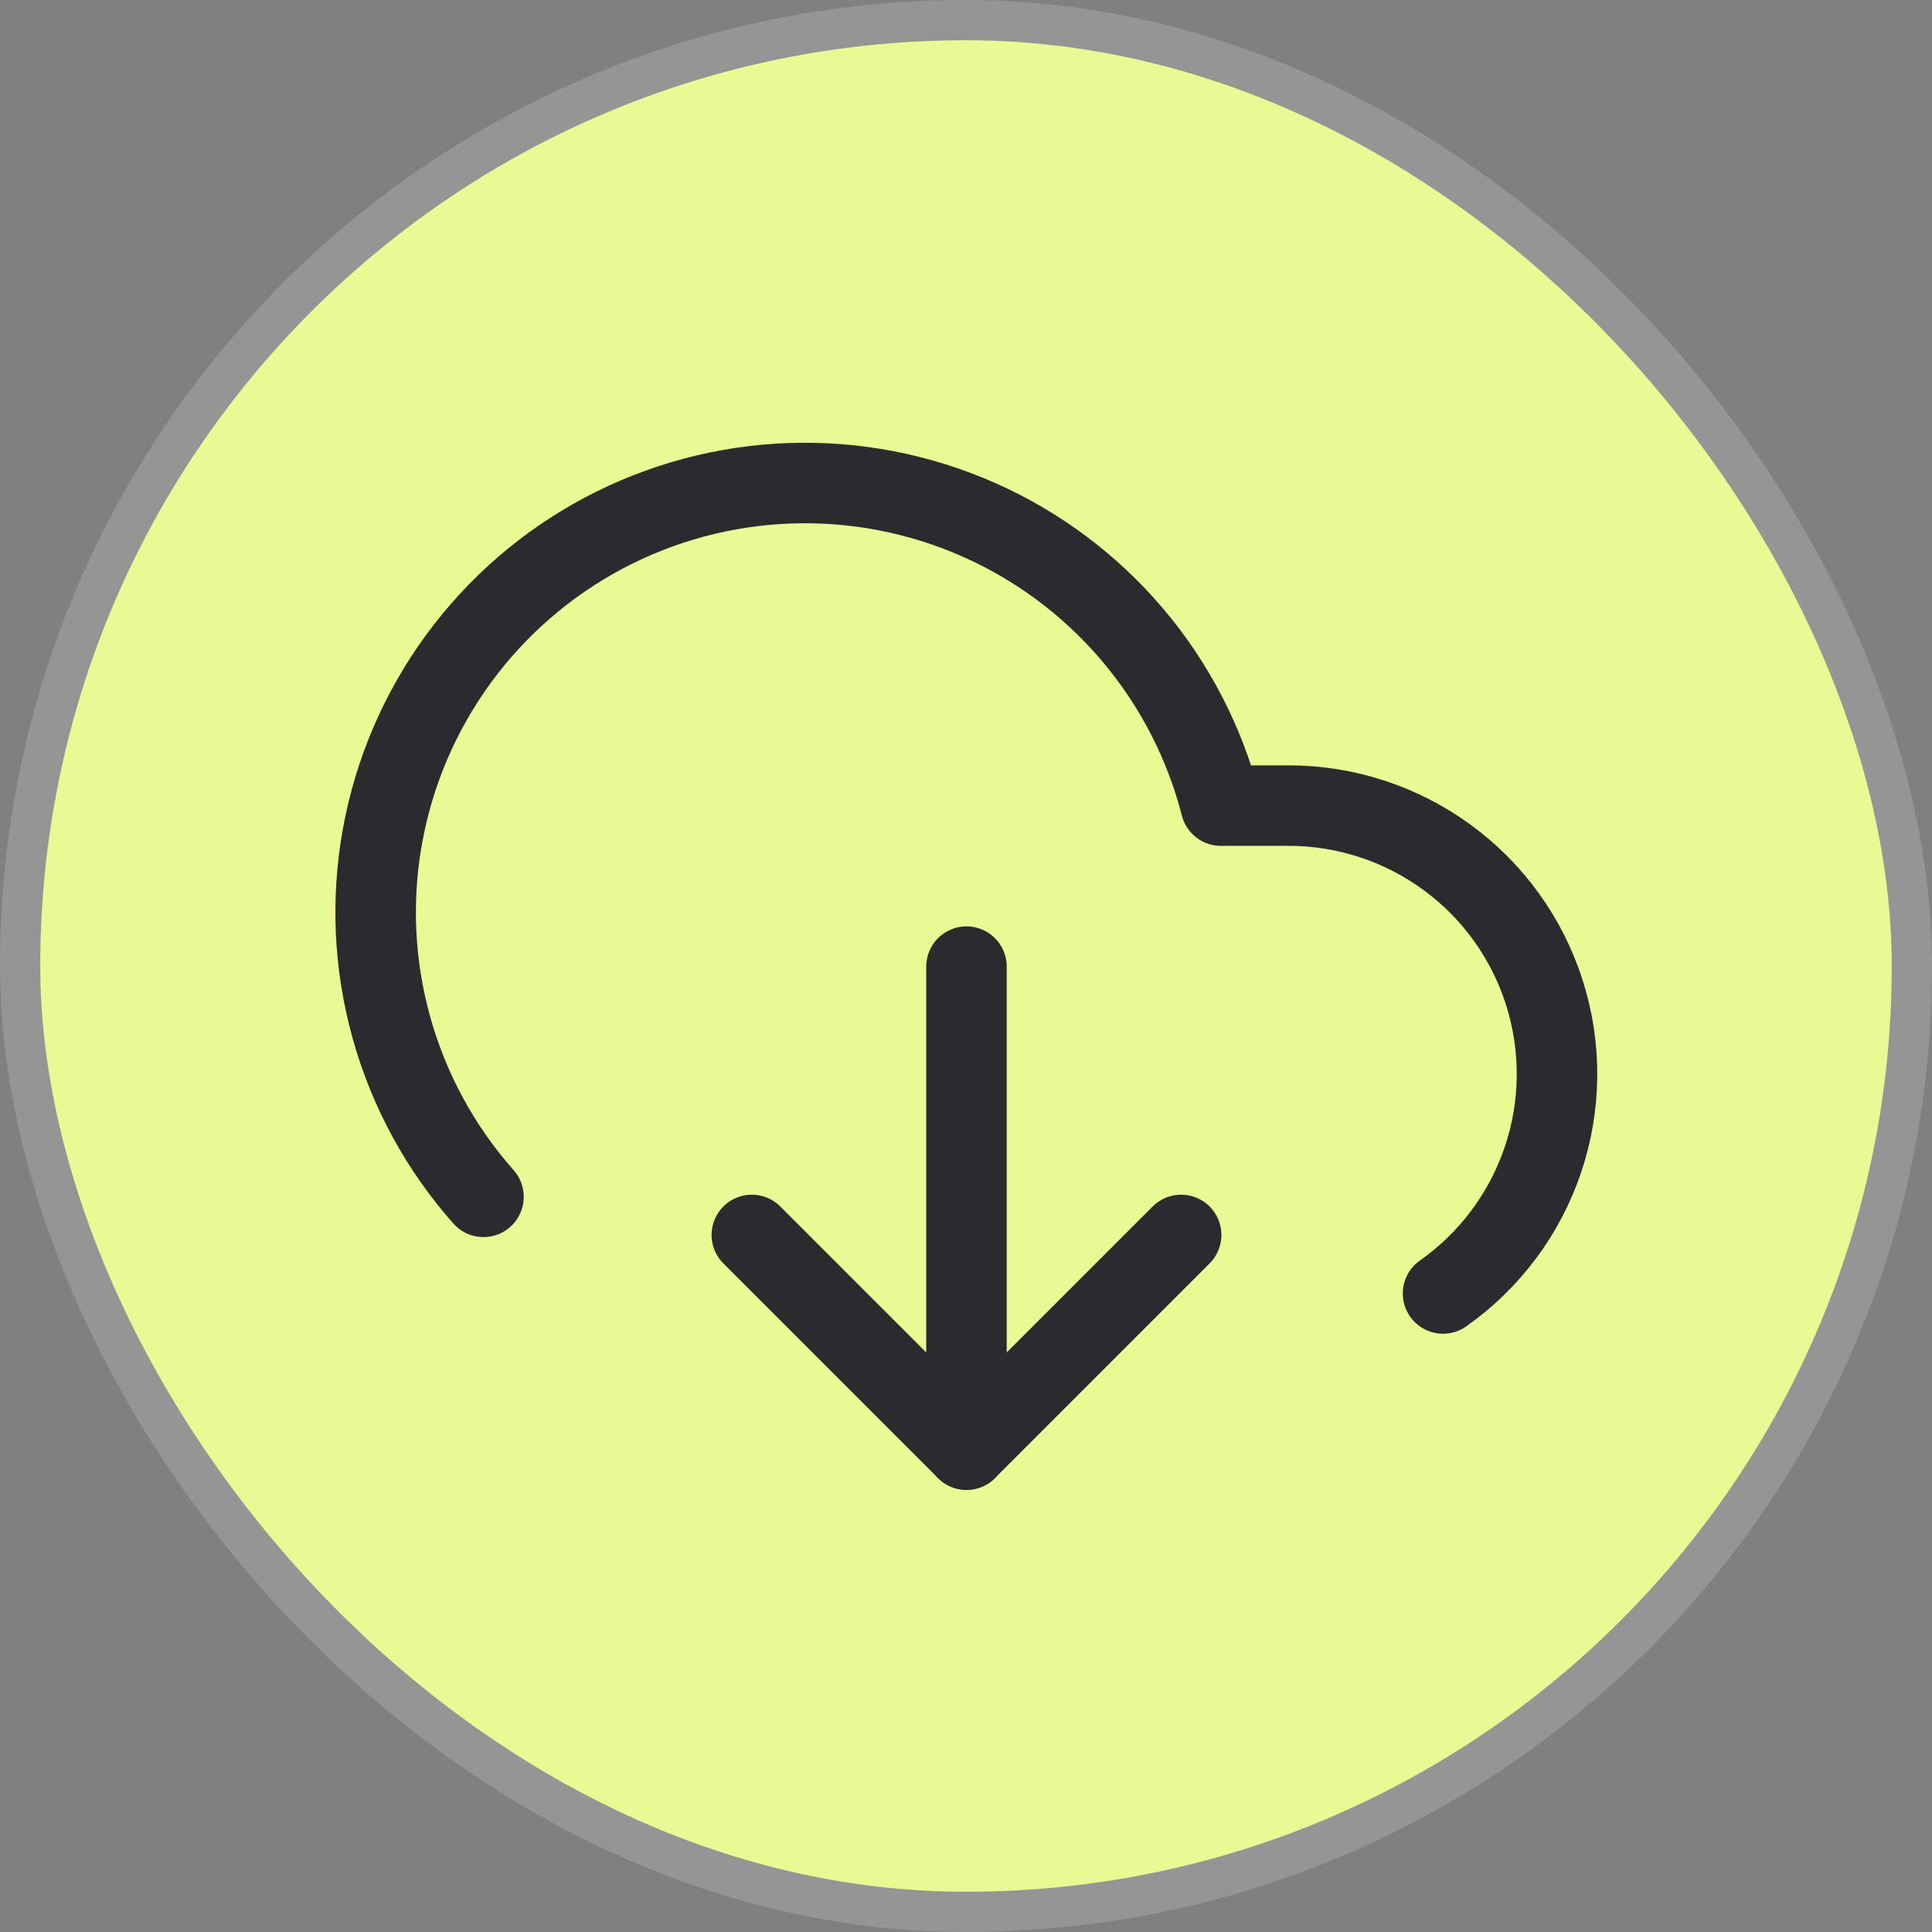 <svg width="48" height="48" viewBox="0 0 48 48" fill="none" xmlns="http://www.w3.org/2000/svg">
<rect x="0" y="0" width="48" height="48" fill="#808080" stroke="none"/>
<rect x="0.5" y="0.5" width="47" height="47" rx="23.5" fill="#E9F993"/>
<path d="M35.852 32.136C37.011 31.32 37.88 30.157 38.333 28.814C38.787 27.472 38.8 26.02 38.372 24.669C37.944 23.318 37.097 22.138 35.953 21.302C34.809 20.465 33.429 20.014 32.012 20.015H30.332C29.931 18.453 29.18 17.001 28.137 15.77C27.094 14.539 25.785 13.561 24.309 12.909C22.833 12.258 21.229 11.949 19.616 12.007C18.004 12.065 16.426 12.488 15 13.244C13.575 14 12.34 15.07 11.388 16.373C10.436 17.675 9.792 19.177 9.504 20.765C9.216 22.352 9.292 23.984 9.727 25.538C10.161 27.092 10.942 28.527 12.012 29.735" stroke="#2B2B2E" stroke-width="2" stroke-linecap="round" stroke-linejoin="round"/>
<path d="M24.012 24.016V36.016" stroke="#2B2B2E" stroke-width="2" stroke-linecap="round" stroke-linejoin="round"/>
<path d="M18.679 30.682L24.012 36.015L29.345 30.682" stroke="#2B2B2E" stroke-width="2" stroke-linecap="round" stroke-linejoin="round"/>
<rect x="0.5" y="0.5" width="47" height="47" rx="23.5" stroke="#959596"/>
</svg>
